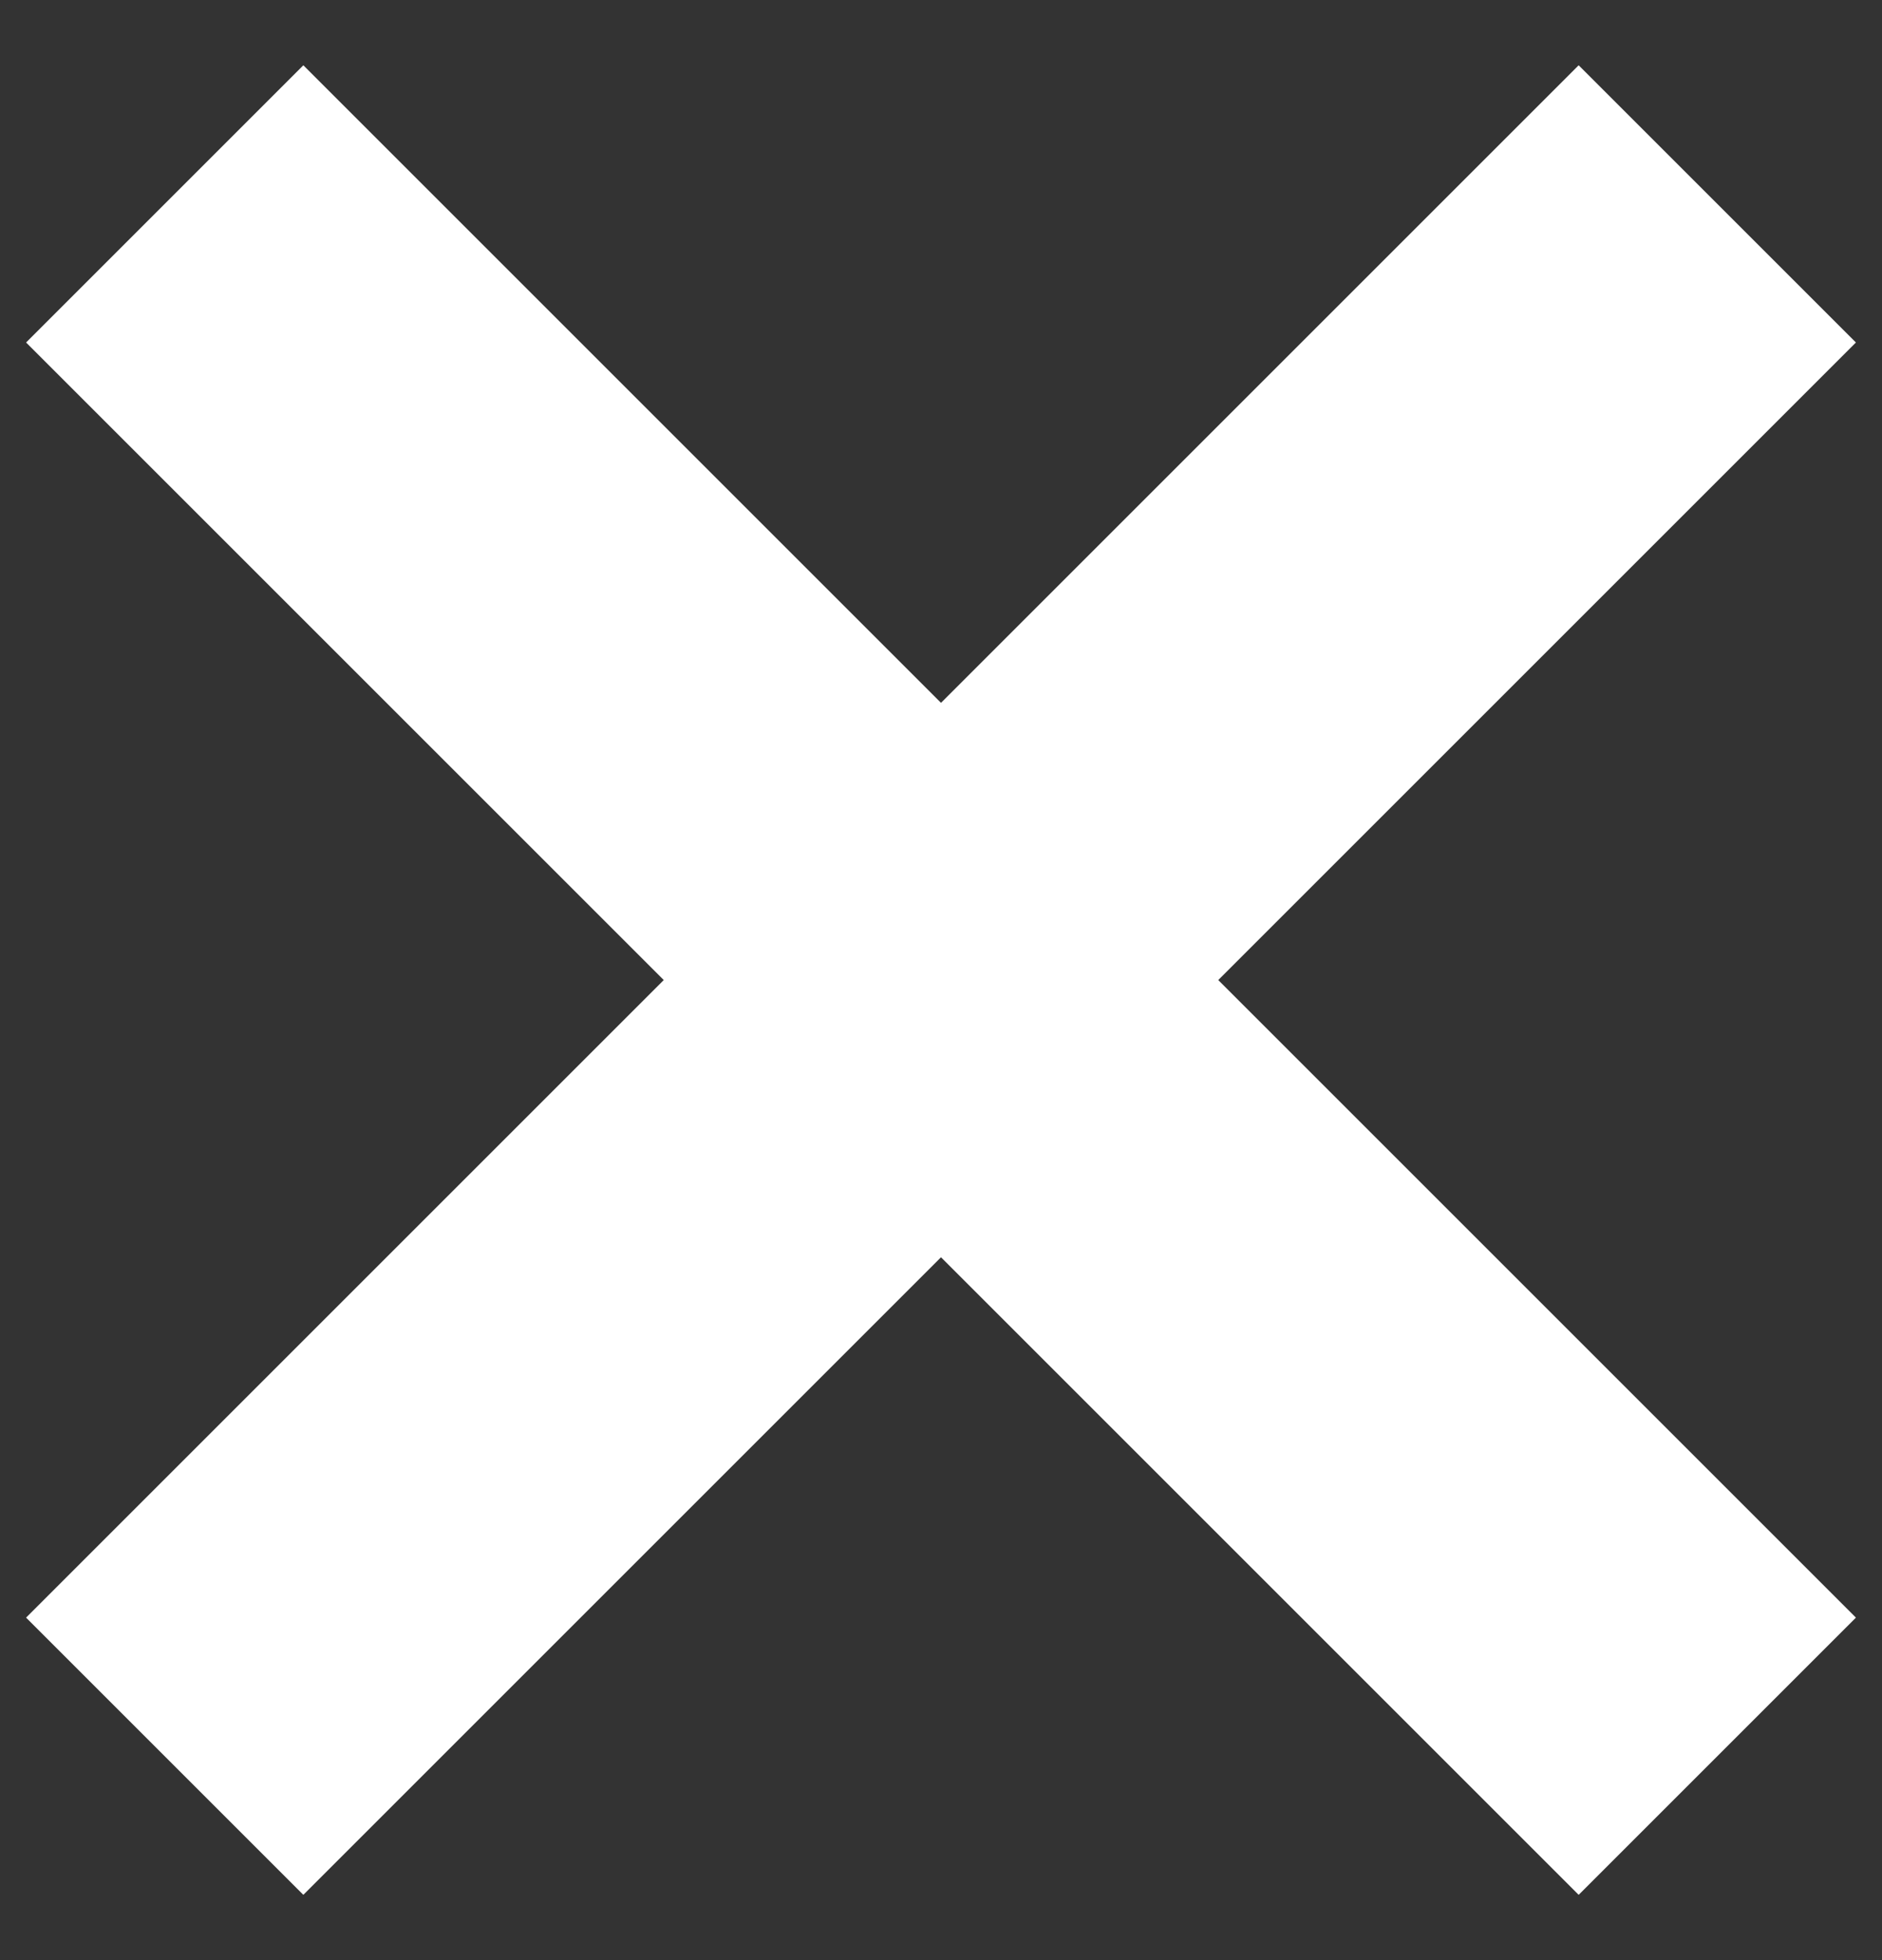<?xml version="1.0" encoding="UTF-8"?>
<svg width="24px" height="25px" viewBox="0 0 24 25" version="1.1" xmlns="http://www.w3.org/2000/svg" xmlns:xlink="http://www.w3.org/1999/xlink">
    <rect x="0" y="0" width="24" height="25" fill="#333333" stroke="none"/>
    <!-- Generator: Sketch 63.1 (92452) - https://sketch.com -->
    <title>Group 2</title>
    <desc>Created with Sketch.</desc>
    <g id="Symbols" stroke="none" stroke-width="1" fill="none" fill-rule="evenodd">
        <g id="header/mobile-close" transform="translate(-28, -33)" fill="#FFFFFF">
            <g id="Group-3" transform="translate(28, 33)">
                <g id="Group-2">
                    <rect id="Rectangle" transform="translate(12, 12.5) rotate(45) translate(-12, -12.5) " x="-2" y="10" width="28" height="5"></rect>
                    <rect id="Rectangle-Copy-2" transform="translate(12, 12.5) rotate(-45) translate(-12, -12.5) " x="-2" y="10" width="28" height="5"></rect>
                </g>
            </g>
        </g>
    </g>
</svg>